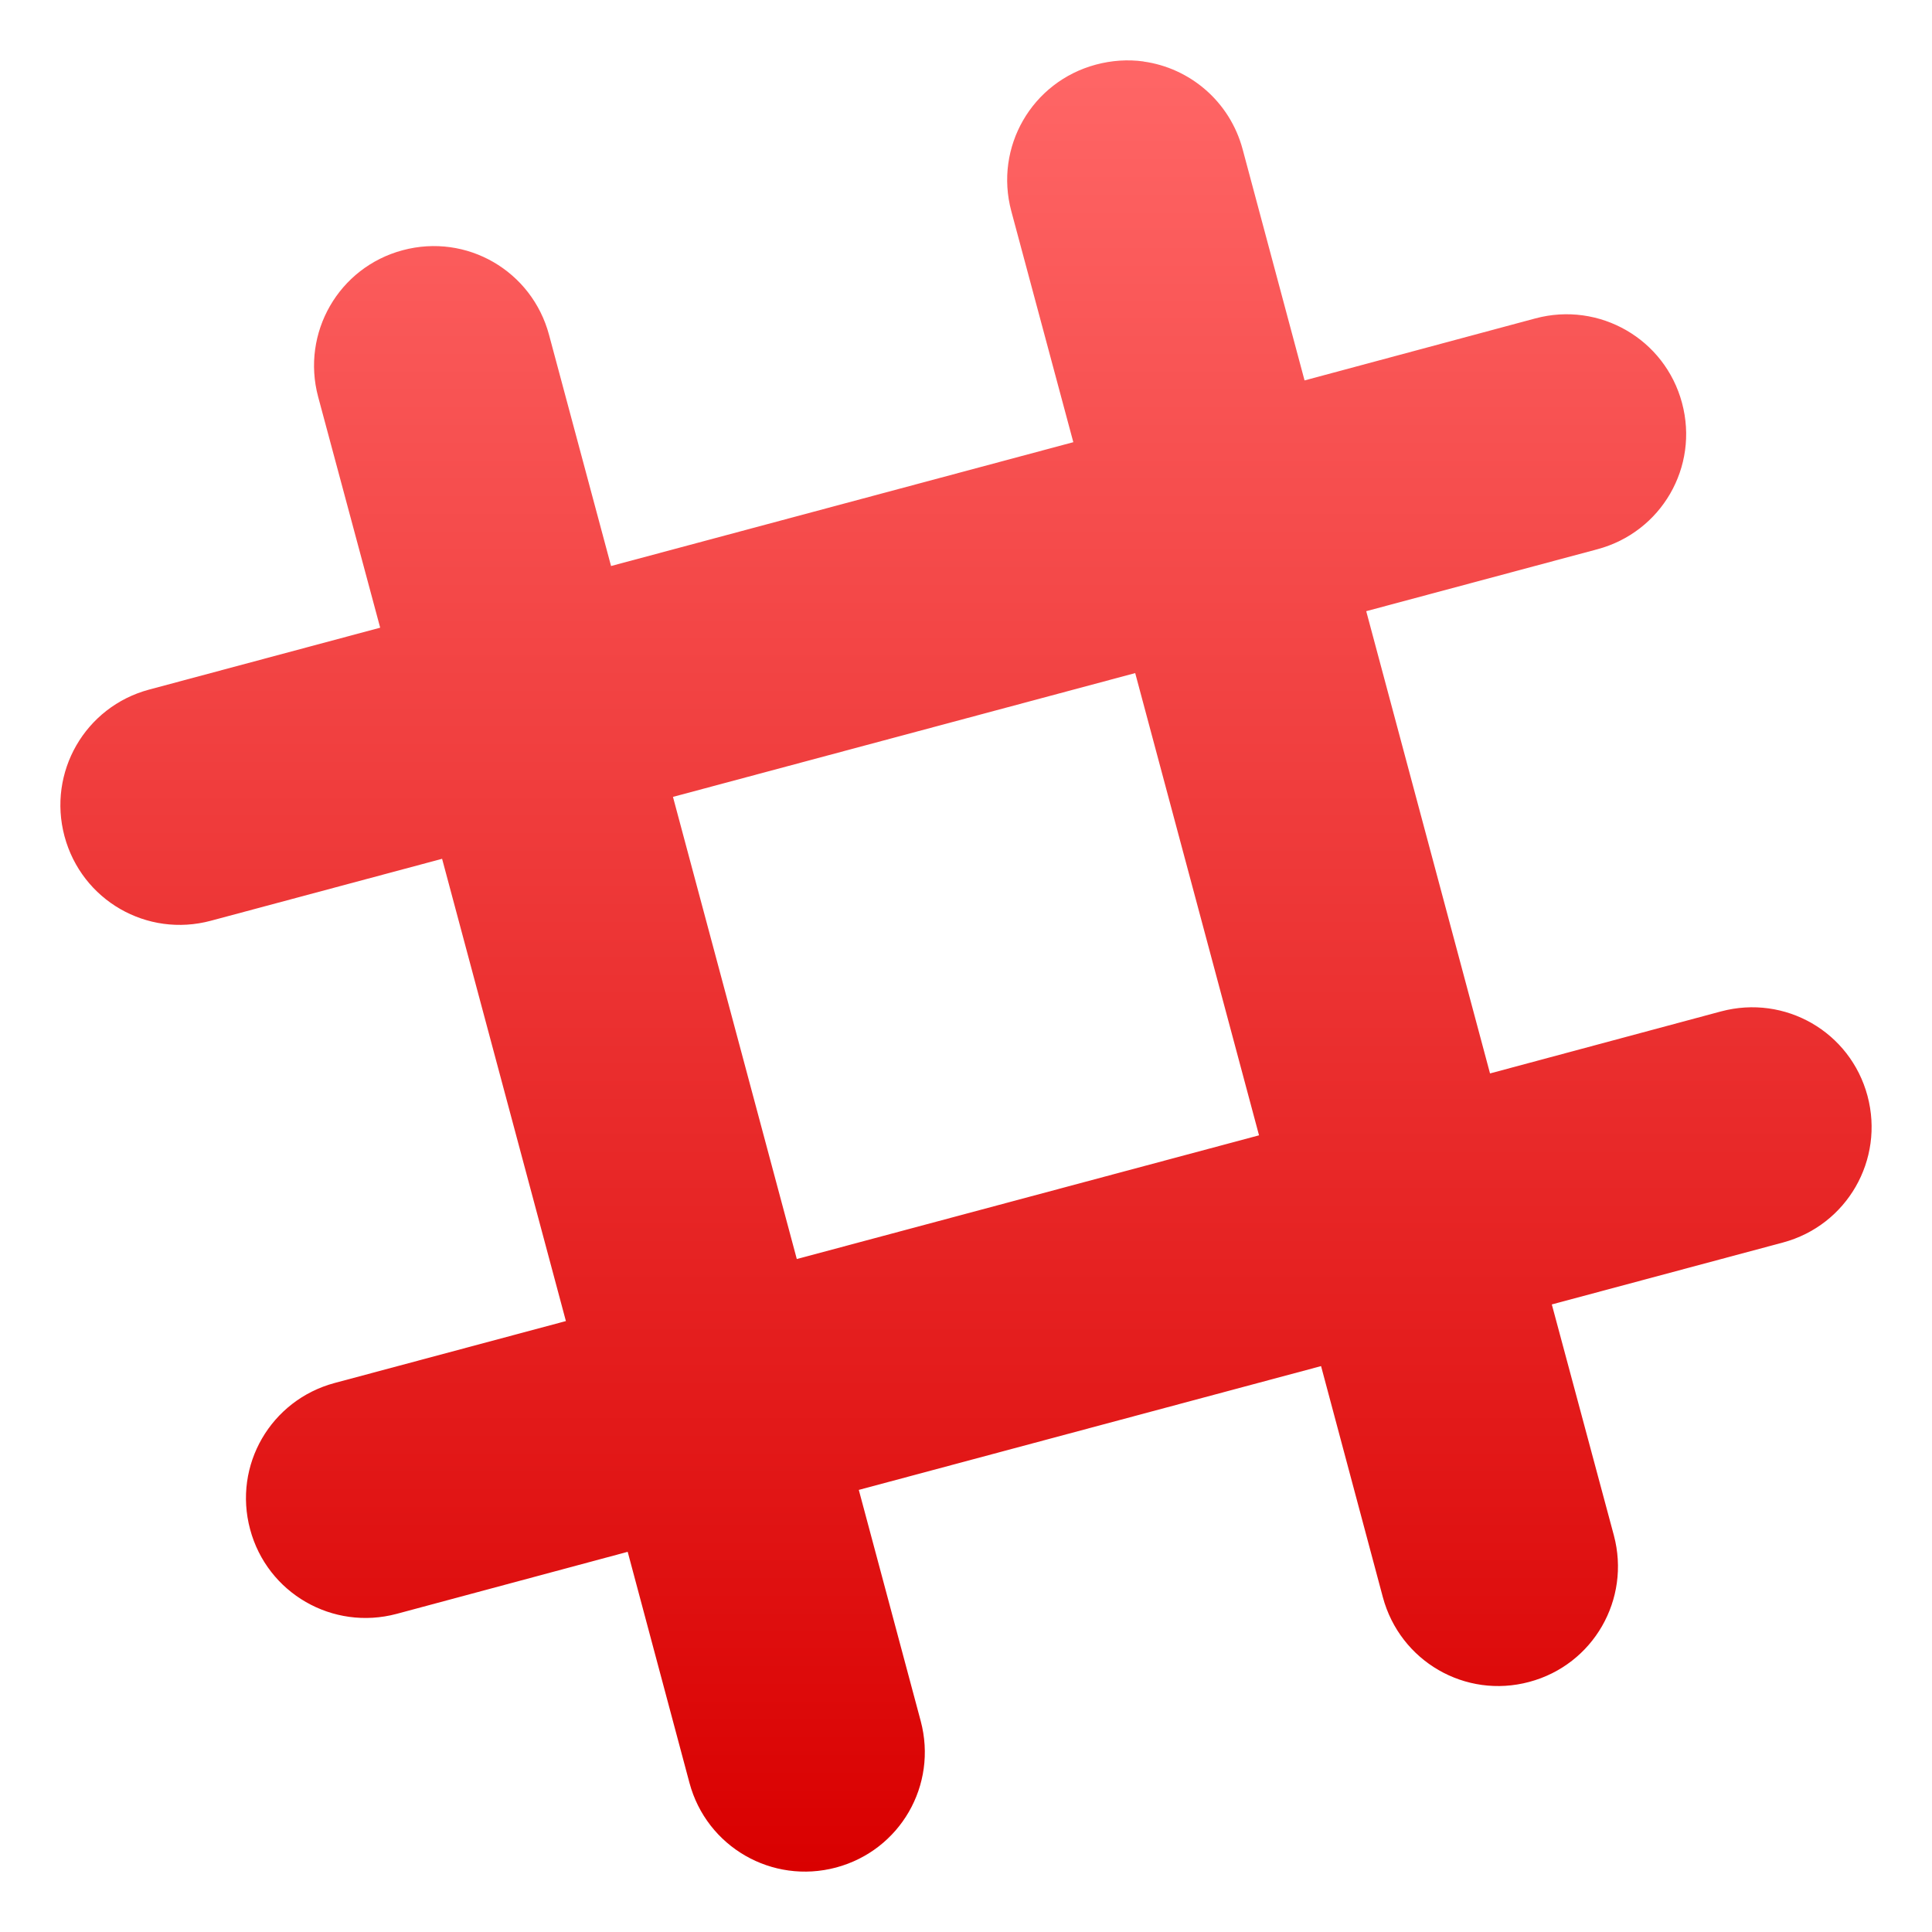 <svg xmlns="http://www.w3.org/2000/svg" xmlns:xlink="http://www.w3.org/1999/xlink" width="64" height="64" viewBox="0 0 64 64" version="1.1">
<defs>
<linearGradient id="linear0" gradientUnits="userSpaceOnUse" x1="0" y1="0" x2="0" y2="1" gradientTransform="matrix(60,0,0,60,2,2)">
<stop offset="0" style="stop-color:#ff6666;stop-opacity:1;"/>
<stop offset="1" style="stop-color:#d90000;stop-opacity:1;"/>
</linearGradient>
</defs>
<g id="surface1">
<path style=" stroke:none;fill-rule:nonzero;fill:url(#linear0);" d="M 37.875 2.035 C 37.363 1.965 36.828 2 36.301 2.141 C 34.18 2.711 32.934 4.871 33.5 6.992 L 35.555 14.648 L 20.242 18.75 L 18.188 11.094 C 17.621 8.973 15.461 7.719 13.34 8.289 C 11.219 8.855 9.973 11.027 10.539 13.145 L 12.594 20.793 L 4.938 22.844 C 2.816 23.414 1.57 25.582 2.137 27.703 C 2.707 29.824 4.867 31.07 6.988 30.5 L 14.645 28.449 L 18.746 43.762 L 11.09 45.812 C 8.969 46.379 7.715 48.539 8.285 50.66 C 8.852 52.781 11.023 54.027 13.141 53.461 L 20.793 51.406 L 22.84 59.062 C 23.41 61.184 25.578 62.43 27.699 61.863 C 29.82 61.293 31.066 59.133 30.5 57.012 L 28.449 49.355 L 43.762 45.254 L 45.809 52.91 C 46.379 55.031 48.539 56.285 50.66 55.715 C 52.781 55.148 54.027 52.98 53.461 50.859 L 51.406 43.211 L 59.062 41.16 C 61.184 40.59 62.43 38.422 61.863 36.301 C 61.293 34.18 59.133 32.938 57.012 33.504 L 49.359 35.559 L 45.258 20.246 L 52.914 18.195 C 55.035 17.629 56.289 15.469 55.719 13.348 C 55.152 11.227 52.98 9.98 50.863 10.547 L 43.215 12.602 L 41.164 4.945 C 40.738 3.355 39.41 2.25 37.883 2.039 Z M 37.605 22.297 L 41.707 37.609 L 26.395 41.707 L 22.293 26.398 Z M 37.605 22.297 "/>
</g>
</svg>
